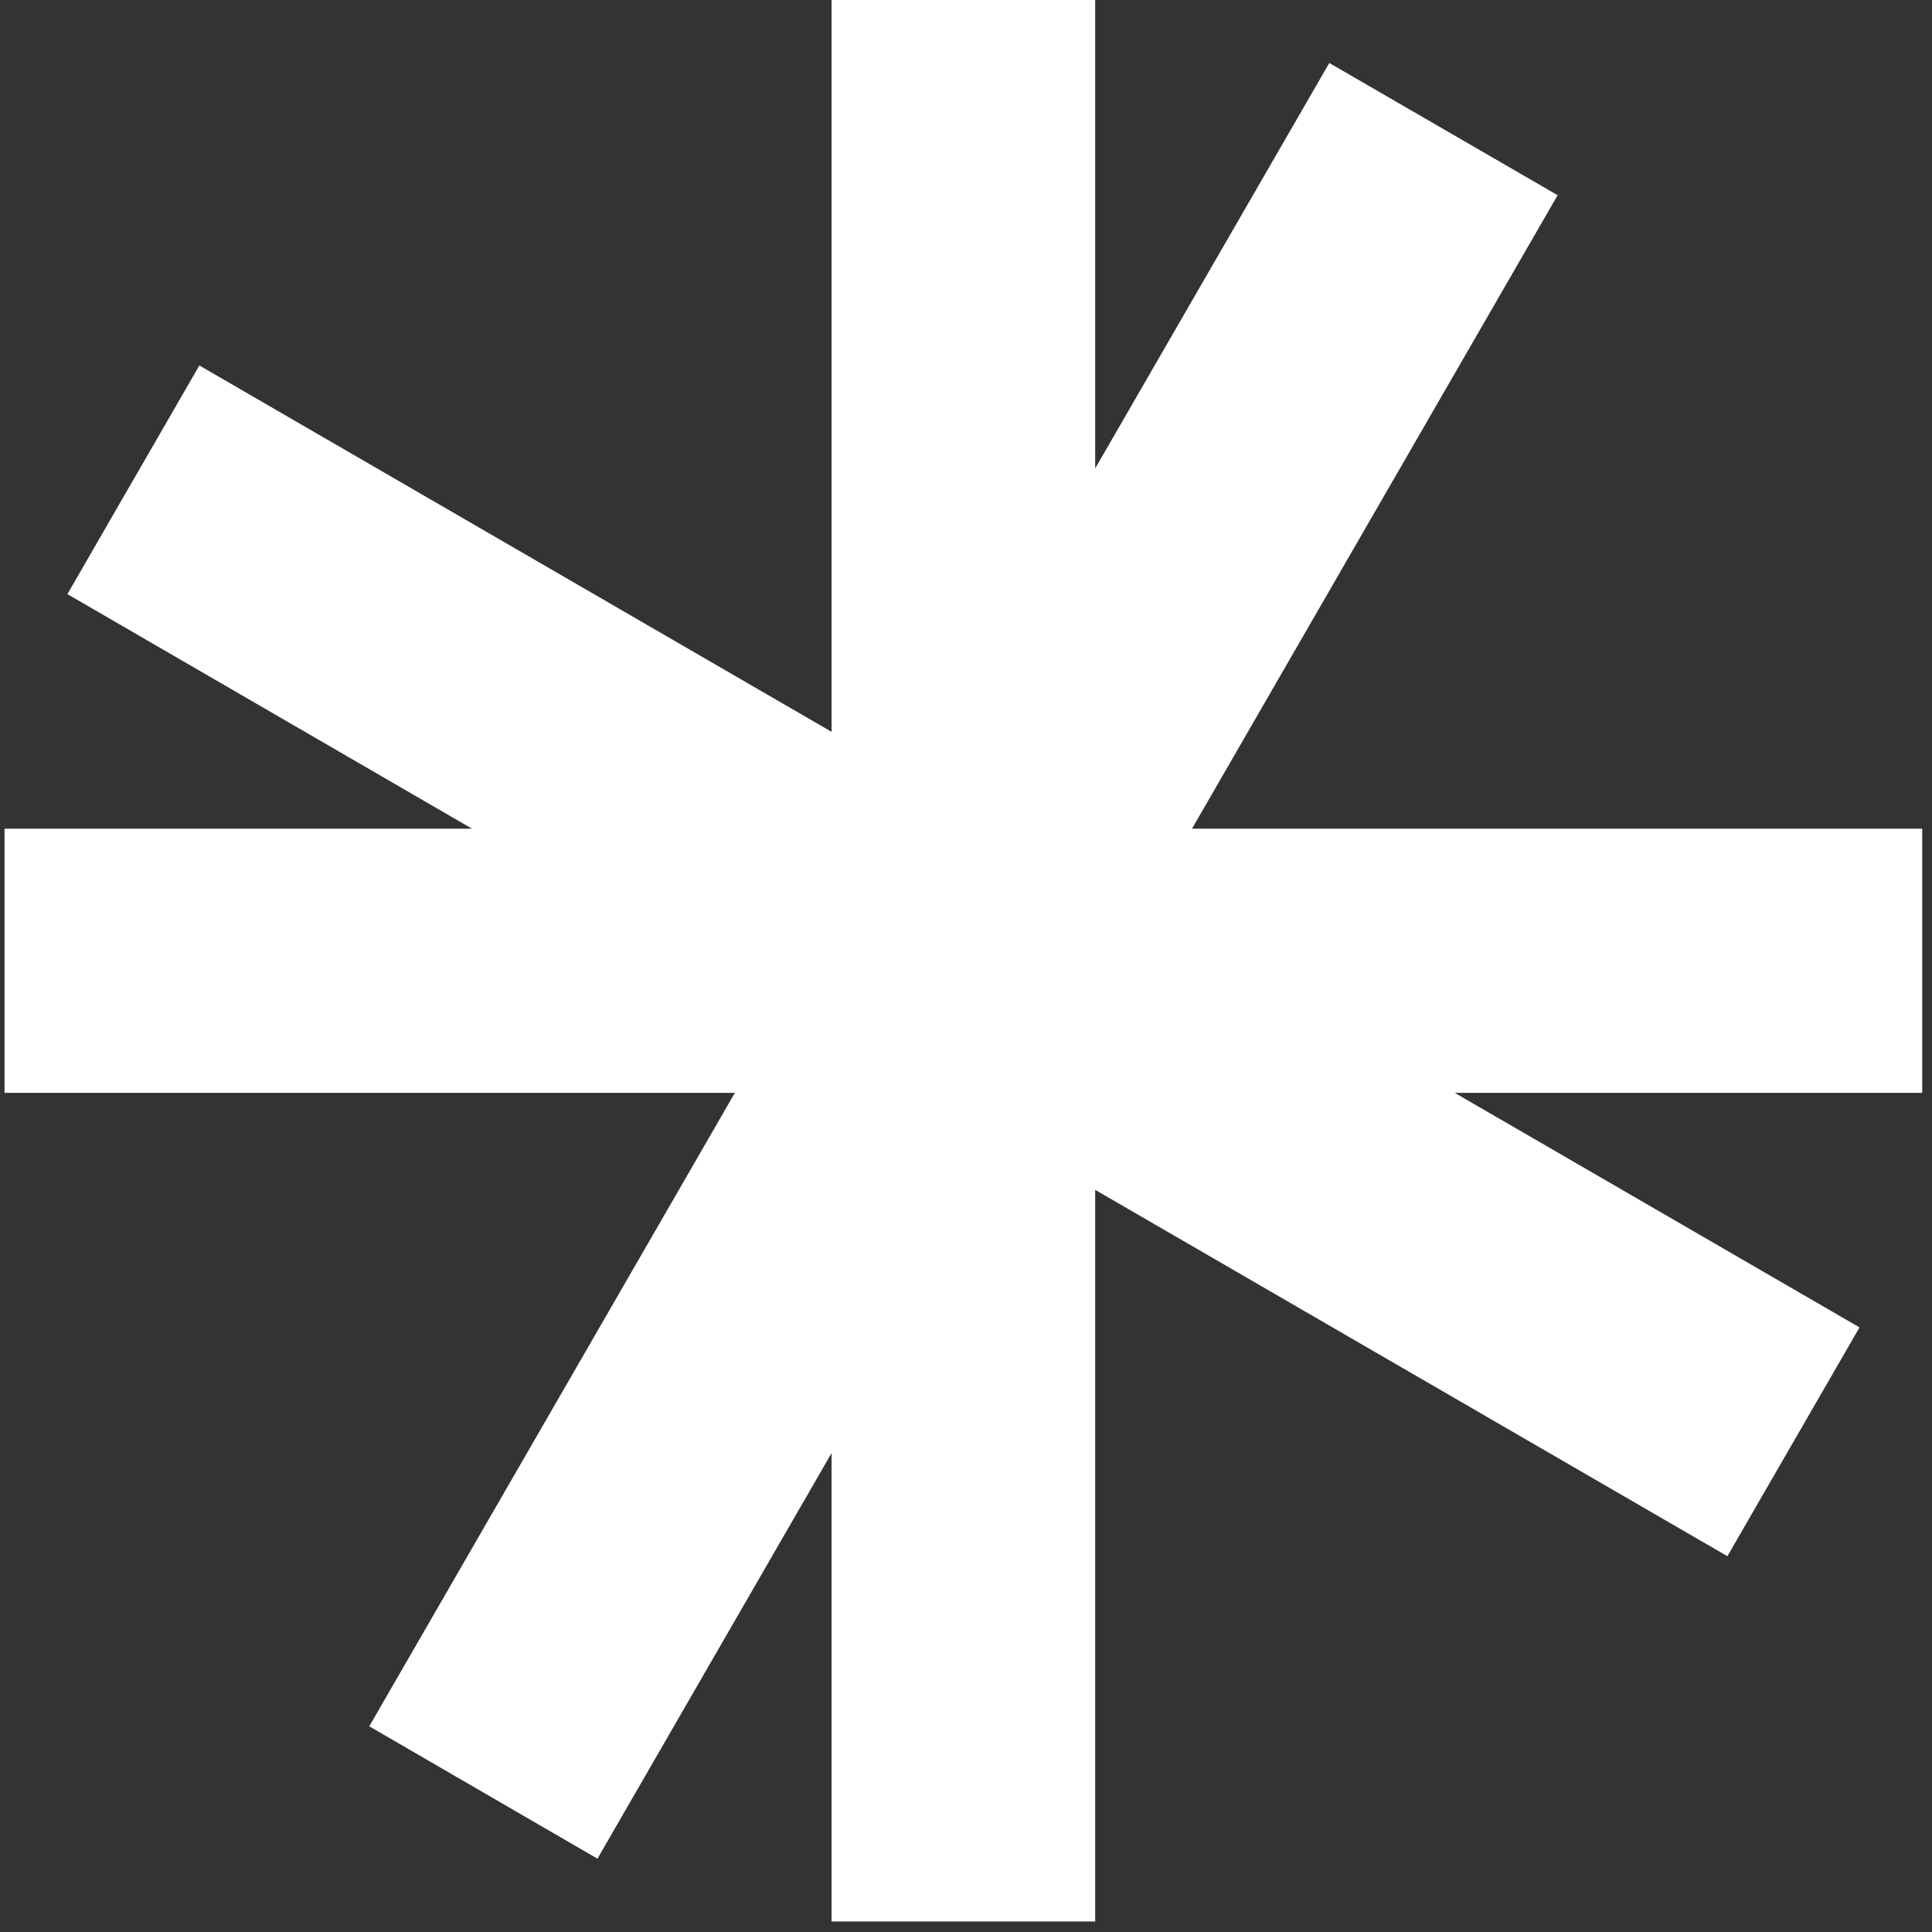 <svg width="426" height="426" xmlns="http://www.w3.org/2000/svg" xmlns:xlink="http://www.w3.org/1999/xlink" xml:space="preserve" overflow="hidden"><rect width="100%" height="100%" fill="#333333" stroke="none"/><g transform="translate(-406 -104)"><g><g><g><g><path d="M422.842 182.358 261.833 182.358 342.452 42.958 292.106 13.861 240.485 103.079 240.485 0 182.358 0 182.358 161.042 42.958 80.423 13.861 130.737 103.079 182.358 0 182.358 0 240.485 161.042 240.485 80.423 379.885 130.737 409.013 182.358 319.763 182.358 422.842 240.485 422.842 240.485 261.833 379.885 342.452 409.013 292.106 319.763 240.485 422.842 240.485 422.842 182.358Z" fill="#FFFFFF" fill-rule="nonzero" fill-opacity="1" transform="matrix(1 0 0 1.002 407 104)"/></g></g></g></g></g></svg>